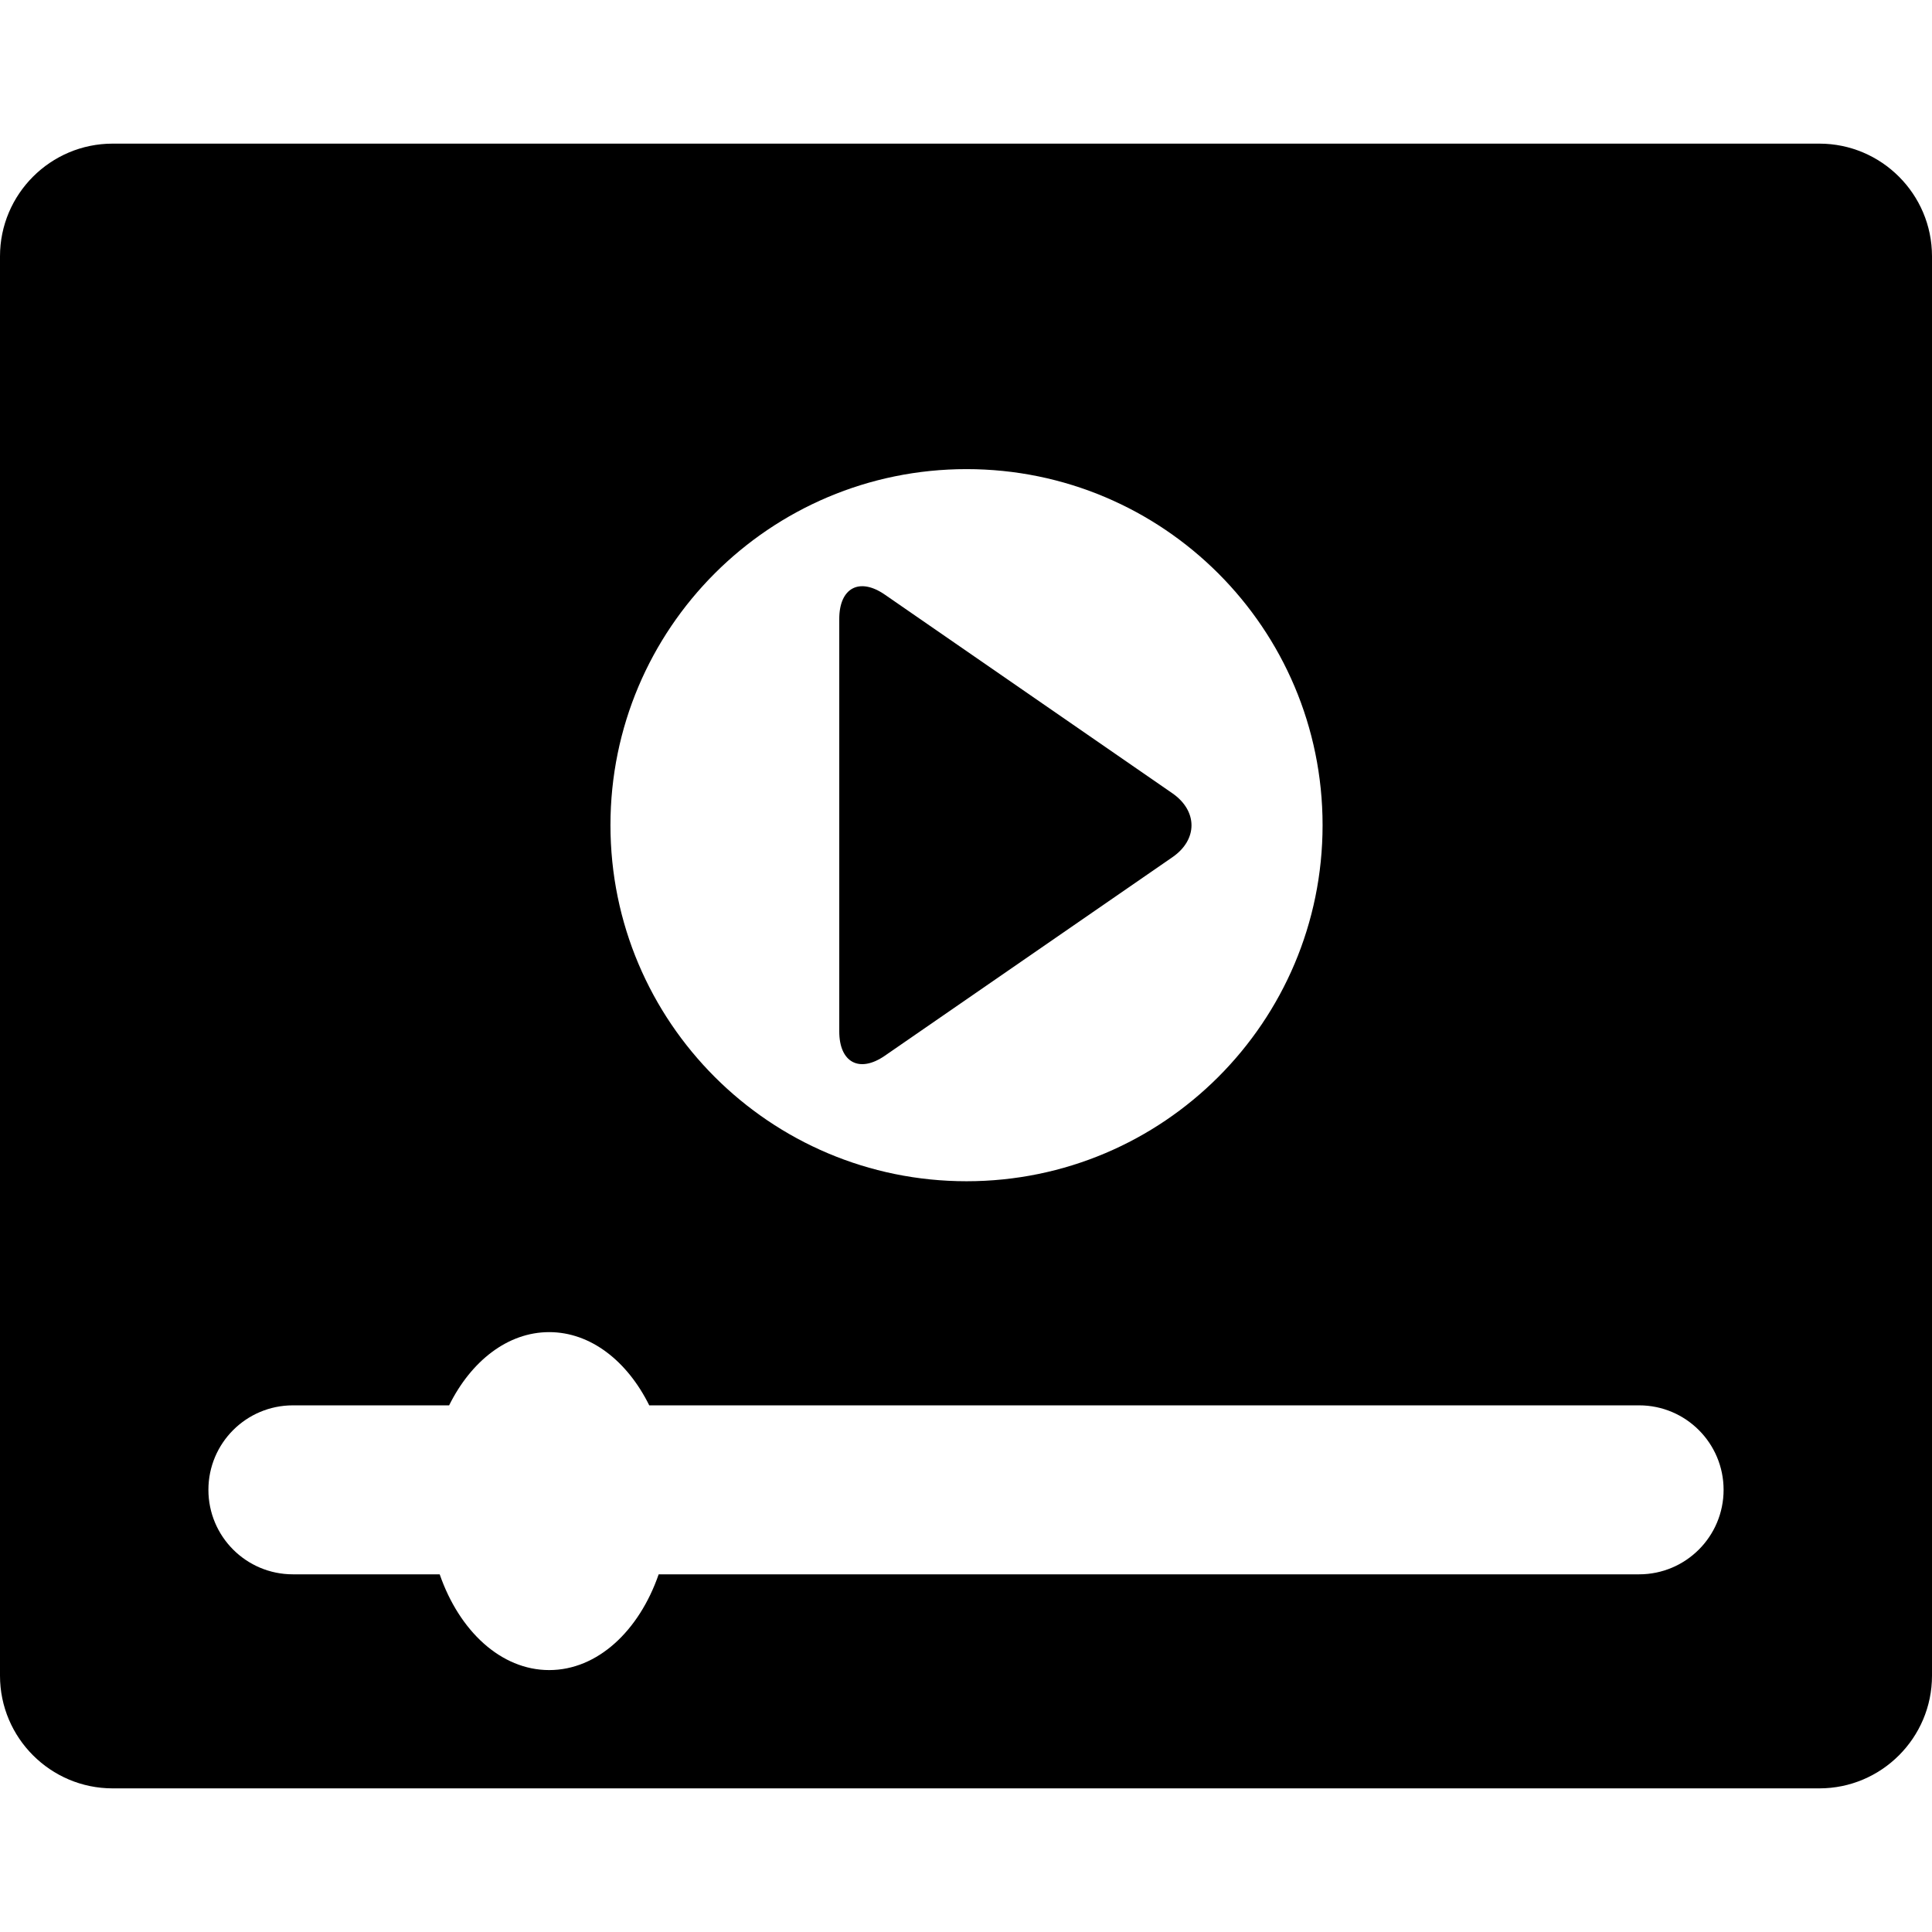 <?xml version="1.0" encoding="iso-8859-1"?>
<!-- Generator: Adobe Illustrator 17.1.0, SVG Export Plug-In . SVG Version: 6.00 Build 0)  -->
<!DOCTYPE svg PUBLIC "-//W3C//DTD SVG 1.1//EN" "http://www.w3.org/Graphics/SVG/1.1/DTD/svg11.dtd">
<svg version="1.1" id="Capa_1" xmlns="http://www.w3.org/2000/svg" xmlns:xlink="http://www.w3.org/1999/xlink" x="0px" y="0px"
	 viewBox="0 0 343 343" style="enable-background:new 0 0 343 343;" xml:space="preserve">
<g>
	<path d="M157.084,187.435l51.074-35.257c4.527-3.123,4.49-8.233-0.037-11.356l-51.037-35.257c-4.527-3.123-8.084-1.178-8.084,4.322
		v73.227C149,188.613,152.556,190.558,157.084,187.435z"/>
	<path d="M323,25.5H20c-11.028,0-20,8.972-20,20v252c0,11.028,8.972,20,20,20h303c11.028,0,20-8.972,20-20v-252
		C343,34.472,334.028,25.5,323,25.5z M171.592,83.286c34.912,0,63.214,28.302,63.214,63.214s-28.302,63.214-63.214,63.214
		s-63.214-28.302-63.214-63.214S136.68,83.286,171.592,83.286z M291,279.5H116.938c-3.481,10.058-10.877,17-19.438,17
		c-8.561,0-15.957-6.942-19.438-17H52c-8.284,0-15-6.716-15-15s6.716-15,15-15h27.736c3.889-7.851,10.393-13,17.764-13
		c7.371,0,13.875,5.149,17.764,13H291c8.284,0,15,6.716,15,15S299.284,279.5,291,279.5z"/>
</g>
<g>
</g>
<g>
</g>
<g>
</g>
<g>
</g>
<g>
</g>
<g>
</g>
<g>
</g>
<g>
</g>
<g>
</g>
<g>
</g>
<g>
</g>
<g>
</g>
<g>
</g>
<g>
</g>
<g>
</g>
</svg>
